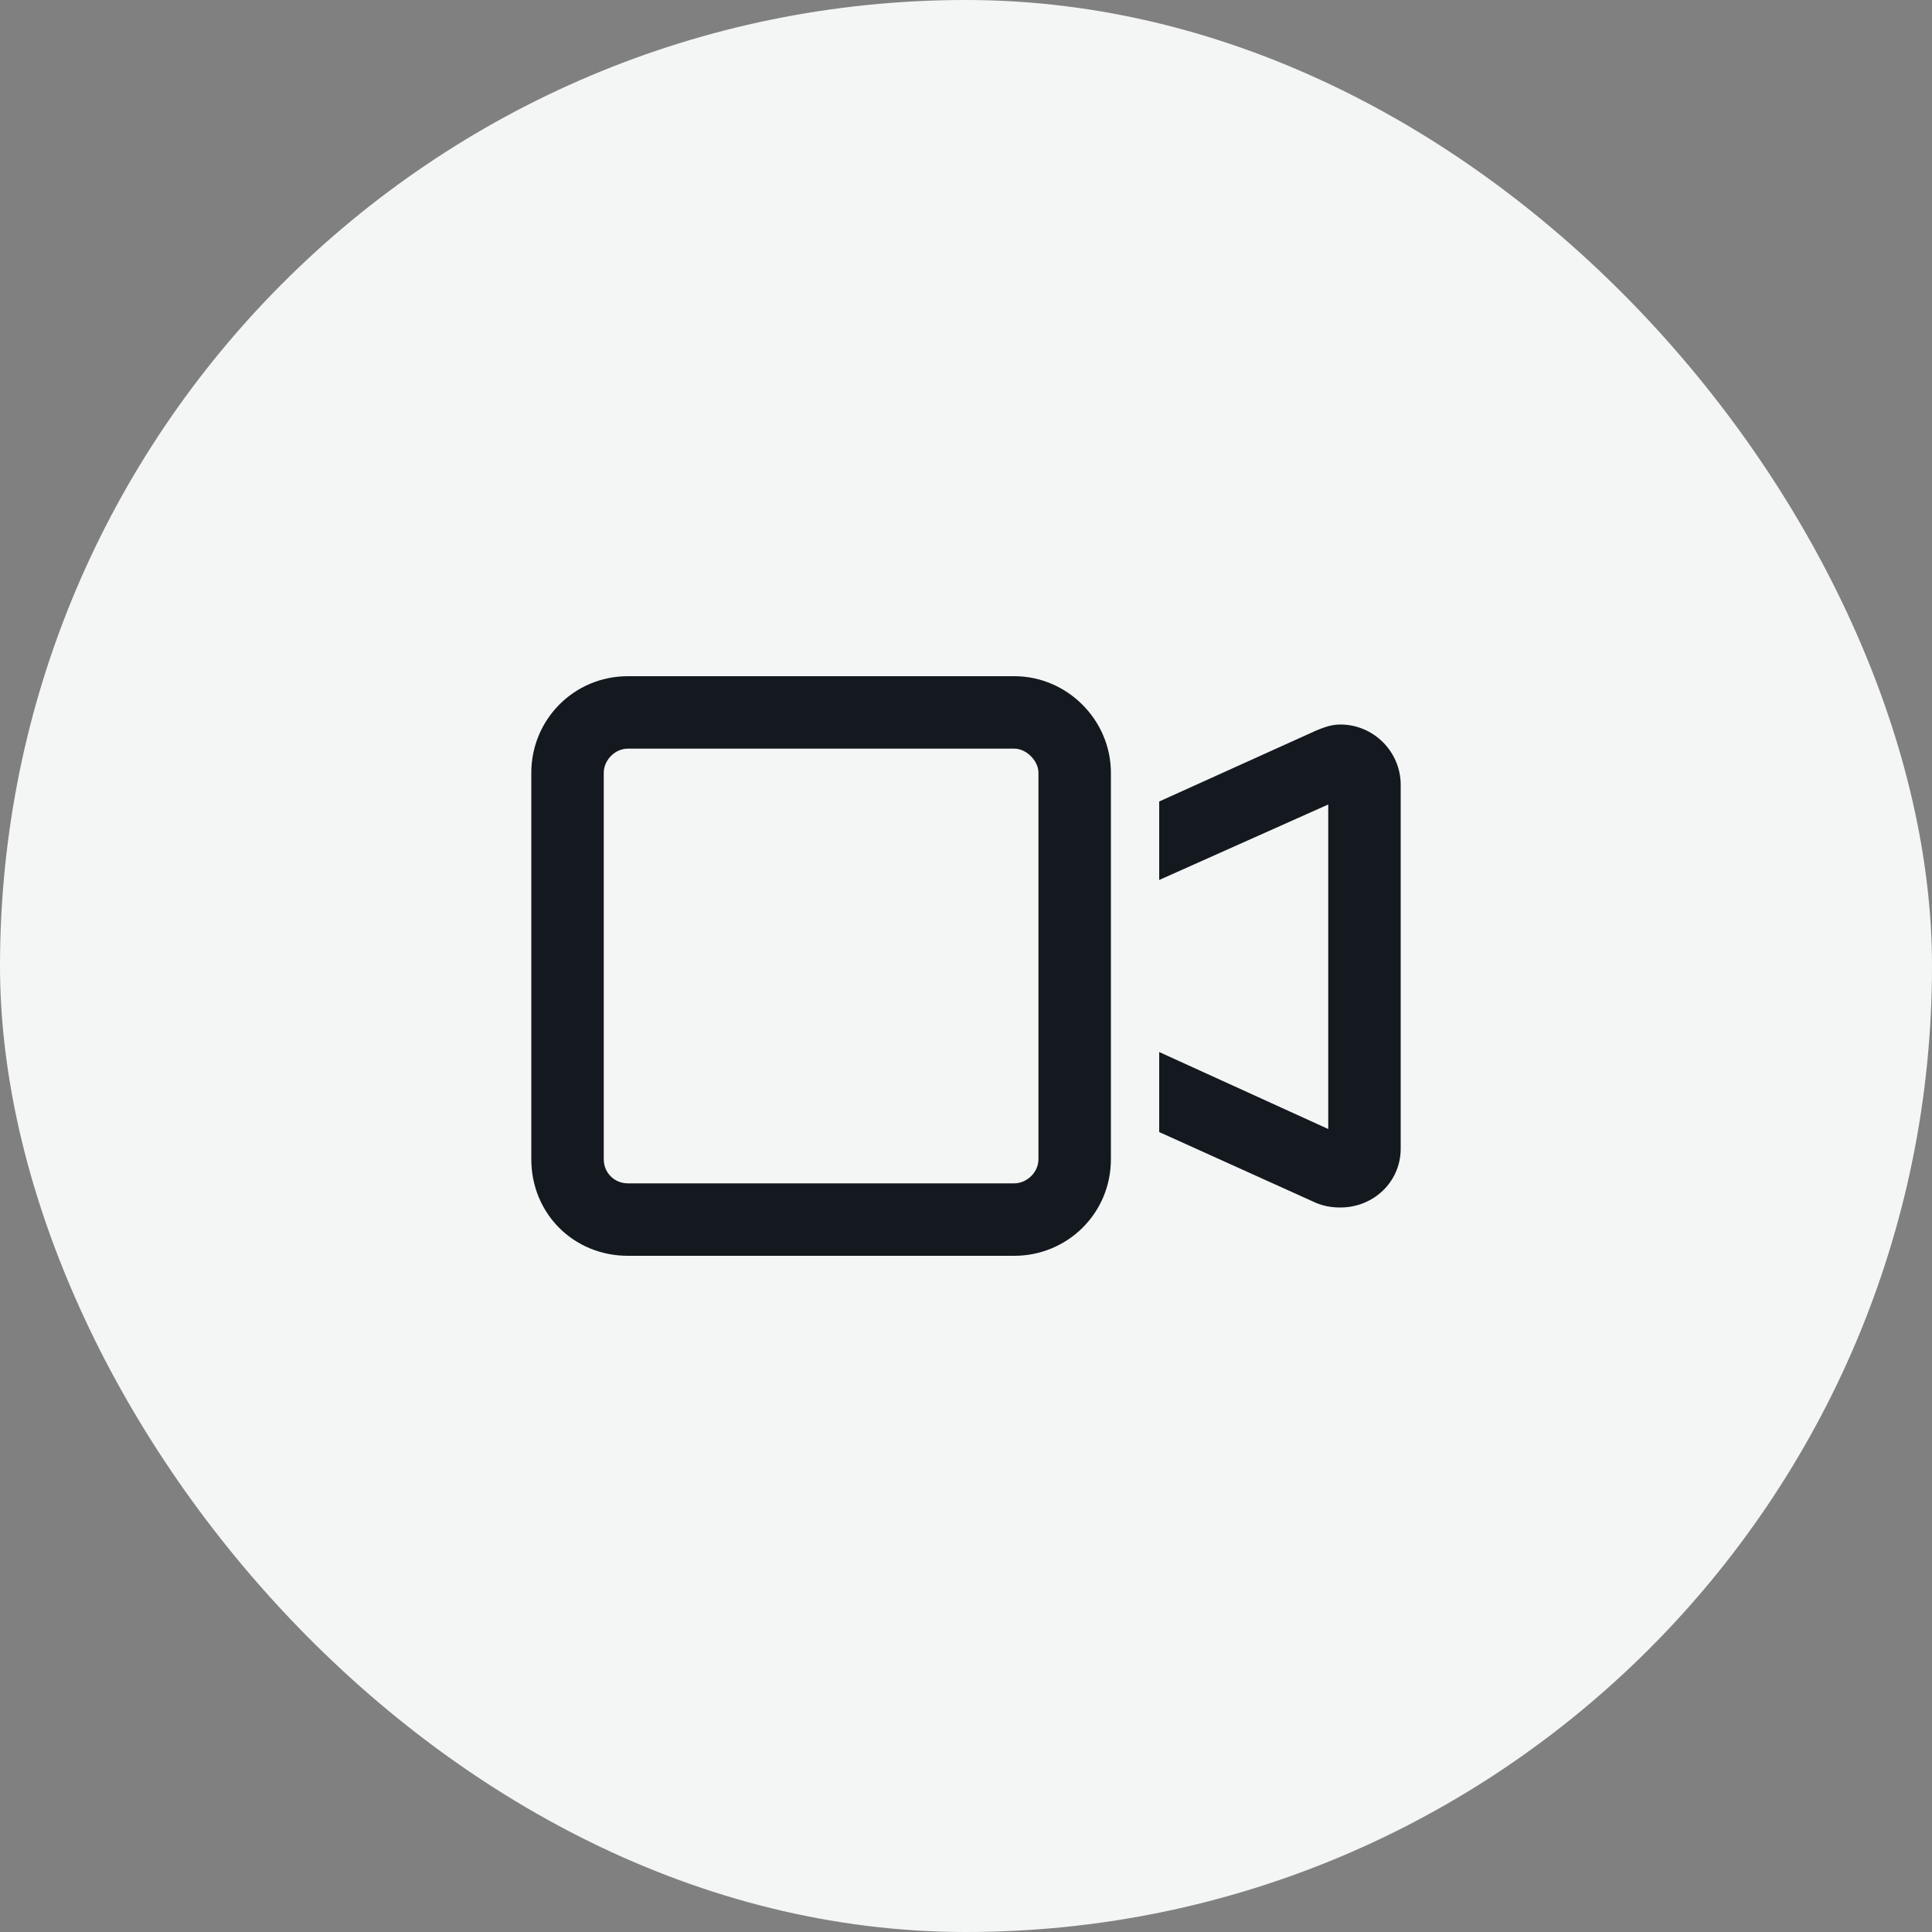 <svg width="40" height="40" viewBox="0 0 40 40" fill="none" xmlns="http://www.w3.org/2000/svg">
<rect x="0" y="0" width="40" height="40" fill="#808080" stroke="none"/>
<rect width="40" height="40" rx="20" fill="#F4F6F5"/>
<path d="M13 15.5C12.719 15.5 12.5 15.75 12.5 16V24C12.5 24.281 12.719 24.5 13 24.5H21C21.25 24.5 21.5 24.281 21.5 24V16C21.5 15.75 21.25 15.5 21 15.5H13ZM11 16C11 14.906 11.875 14 13 14H21C22.094 14 23 14.906 23 16V17.031V22.969V24C23 25.125 22.094 26 21 26H13C11.875 26 11 25.125 11 24V16ZM27.5 23.375V16.656L24 18.219V16.594L27.25 15.125C27.406 15.062 27.562 15 27.75 15C28.438 15 29 15.562 29 16.25V23.781C29 24.469 28.438 25 27.75 25C27.562 25 27.406 24.969 27.25 24.906L24 23.438V21.781L27.5 23.375Z" fill="#14191F"/>
</svg>
